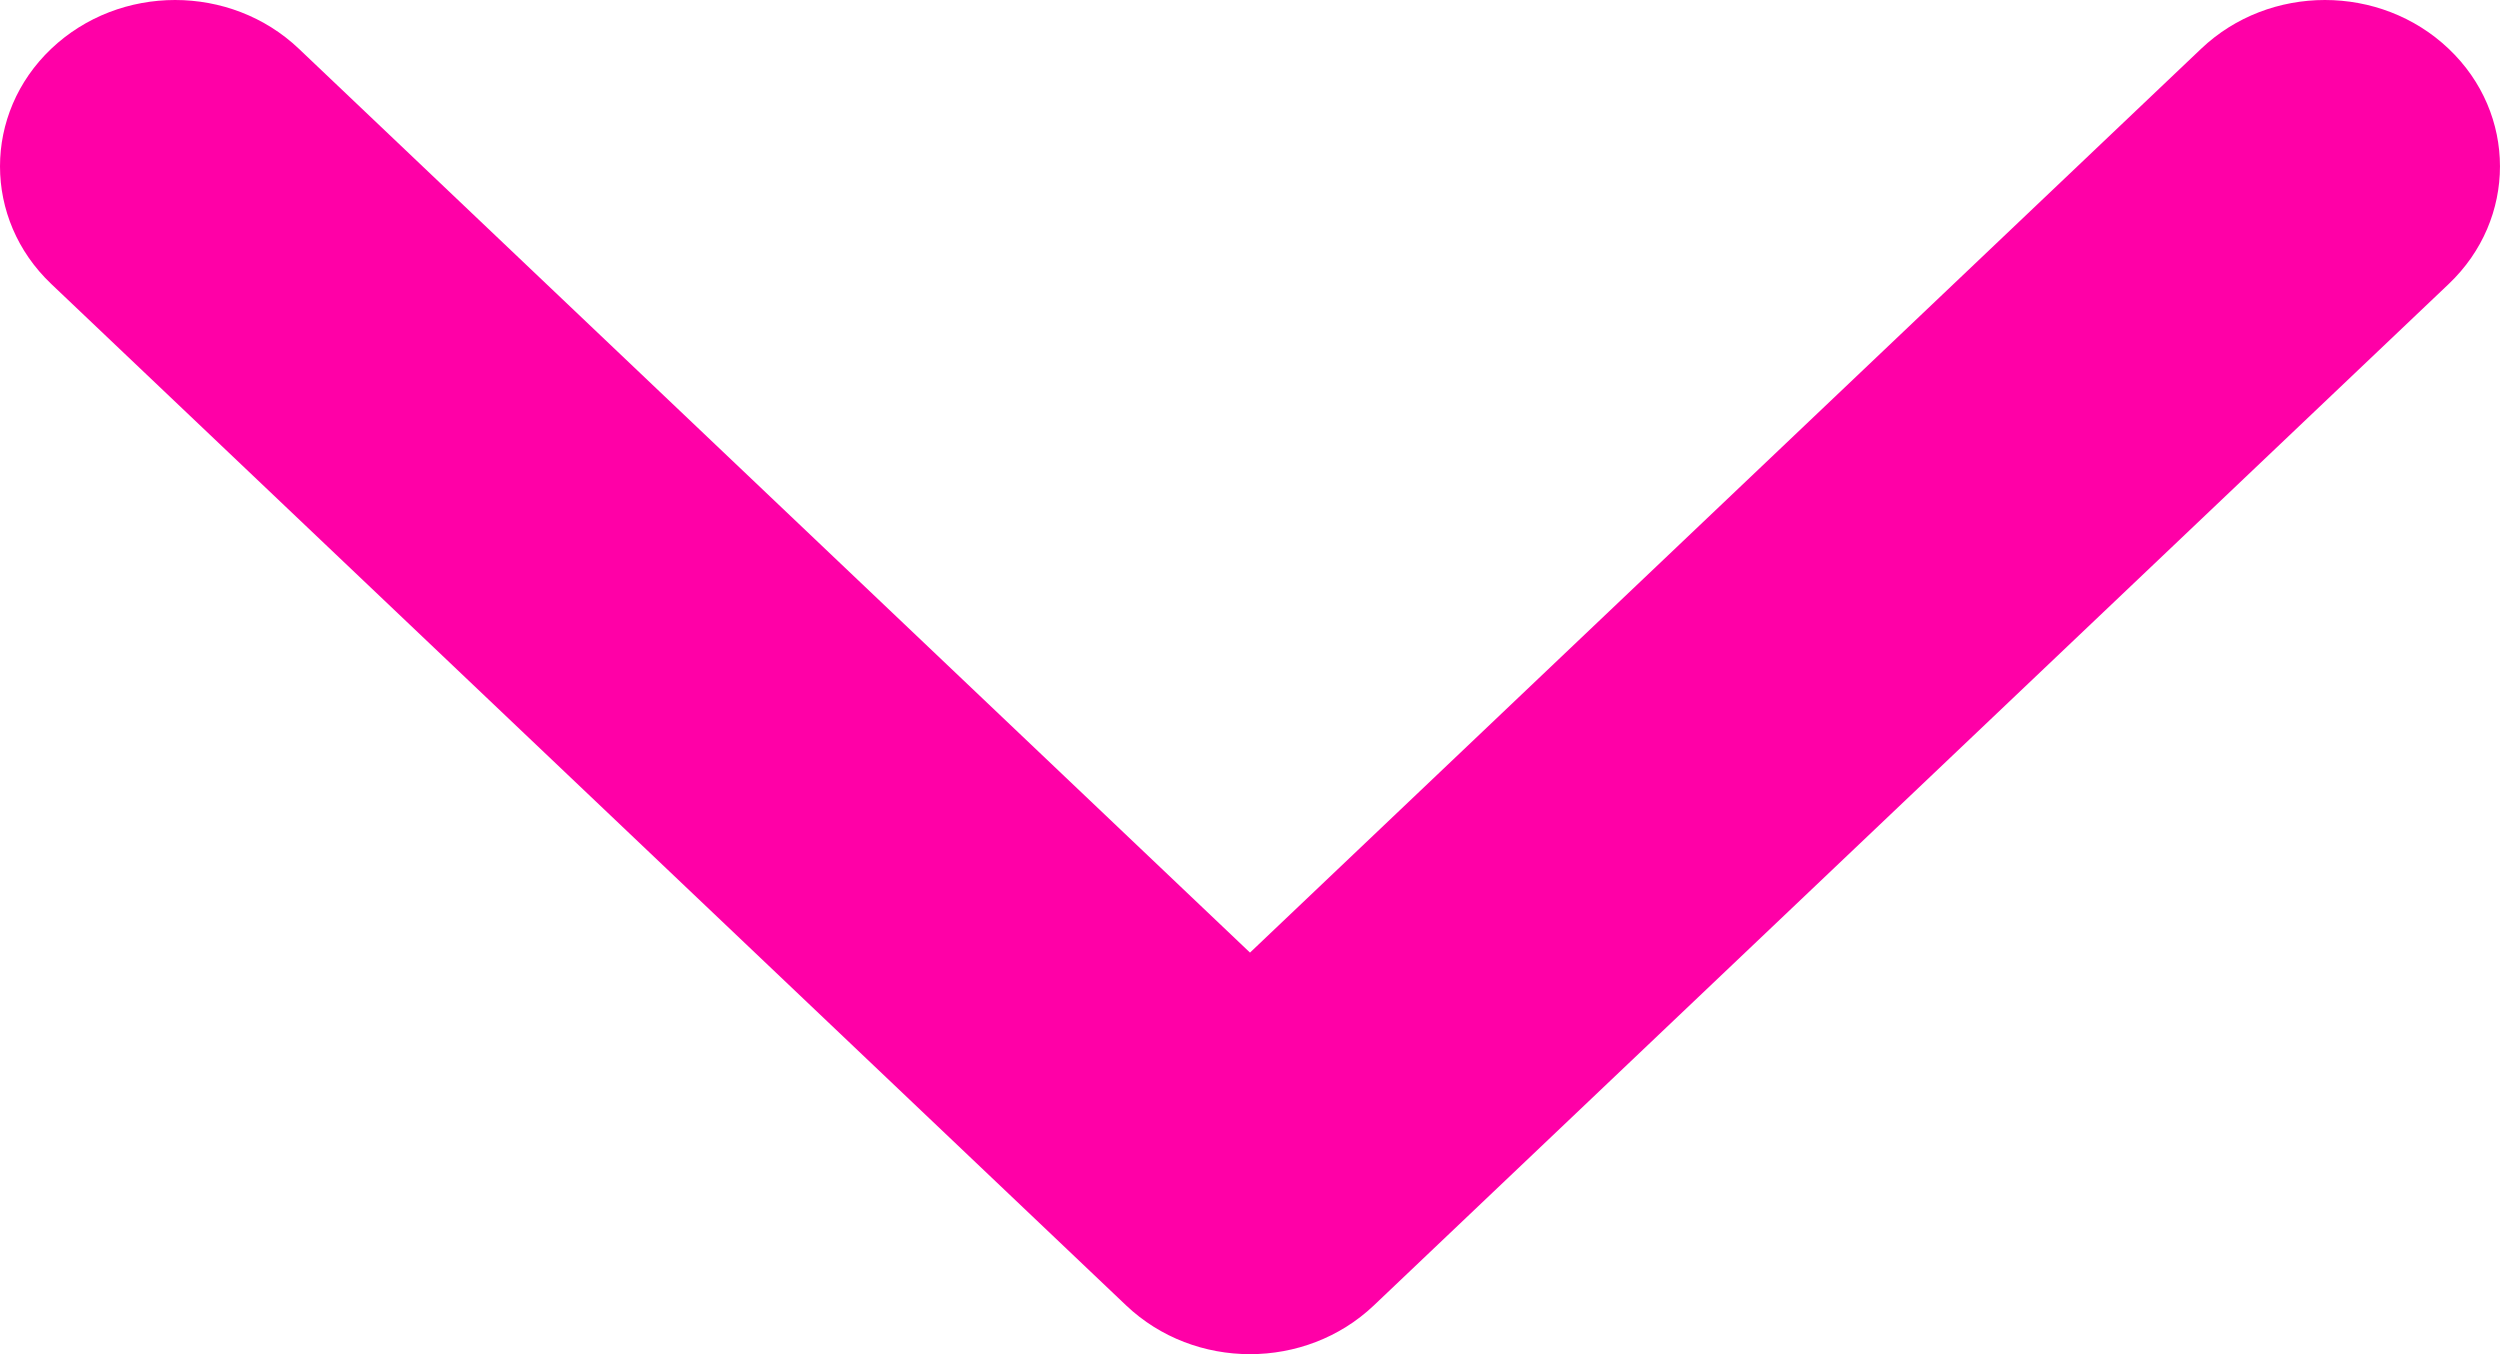 <svg width="24" height="13" viewBox="0 0 24 13" fill="none" xmlns="http://www.w3.org/2000/svg">
<path d="M12 13C11.57 13 11.14 12.844 10.812 12.533L0.492 2.726C-0.164 2.103 -0.164 1.091 0.492 0.468C1.149 -0.156 2.213 -0.156 2.869 0.468L12 9.145L21.131 0.468C21.787 -0.156 22.851 -0.156 23.507 0.468C24.164 1.091 24.164 2.103 23.507 2.727L13.188 12.533C12.86 12.844 12.43 13 12 13Z" fill="#FF00A7"/>
</svg>
